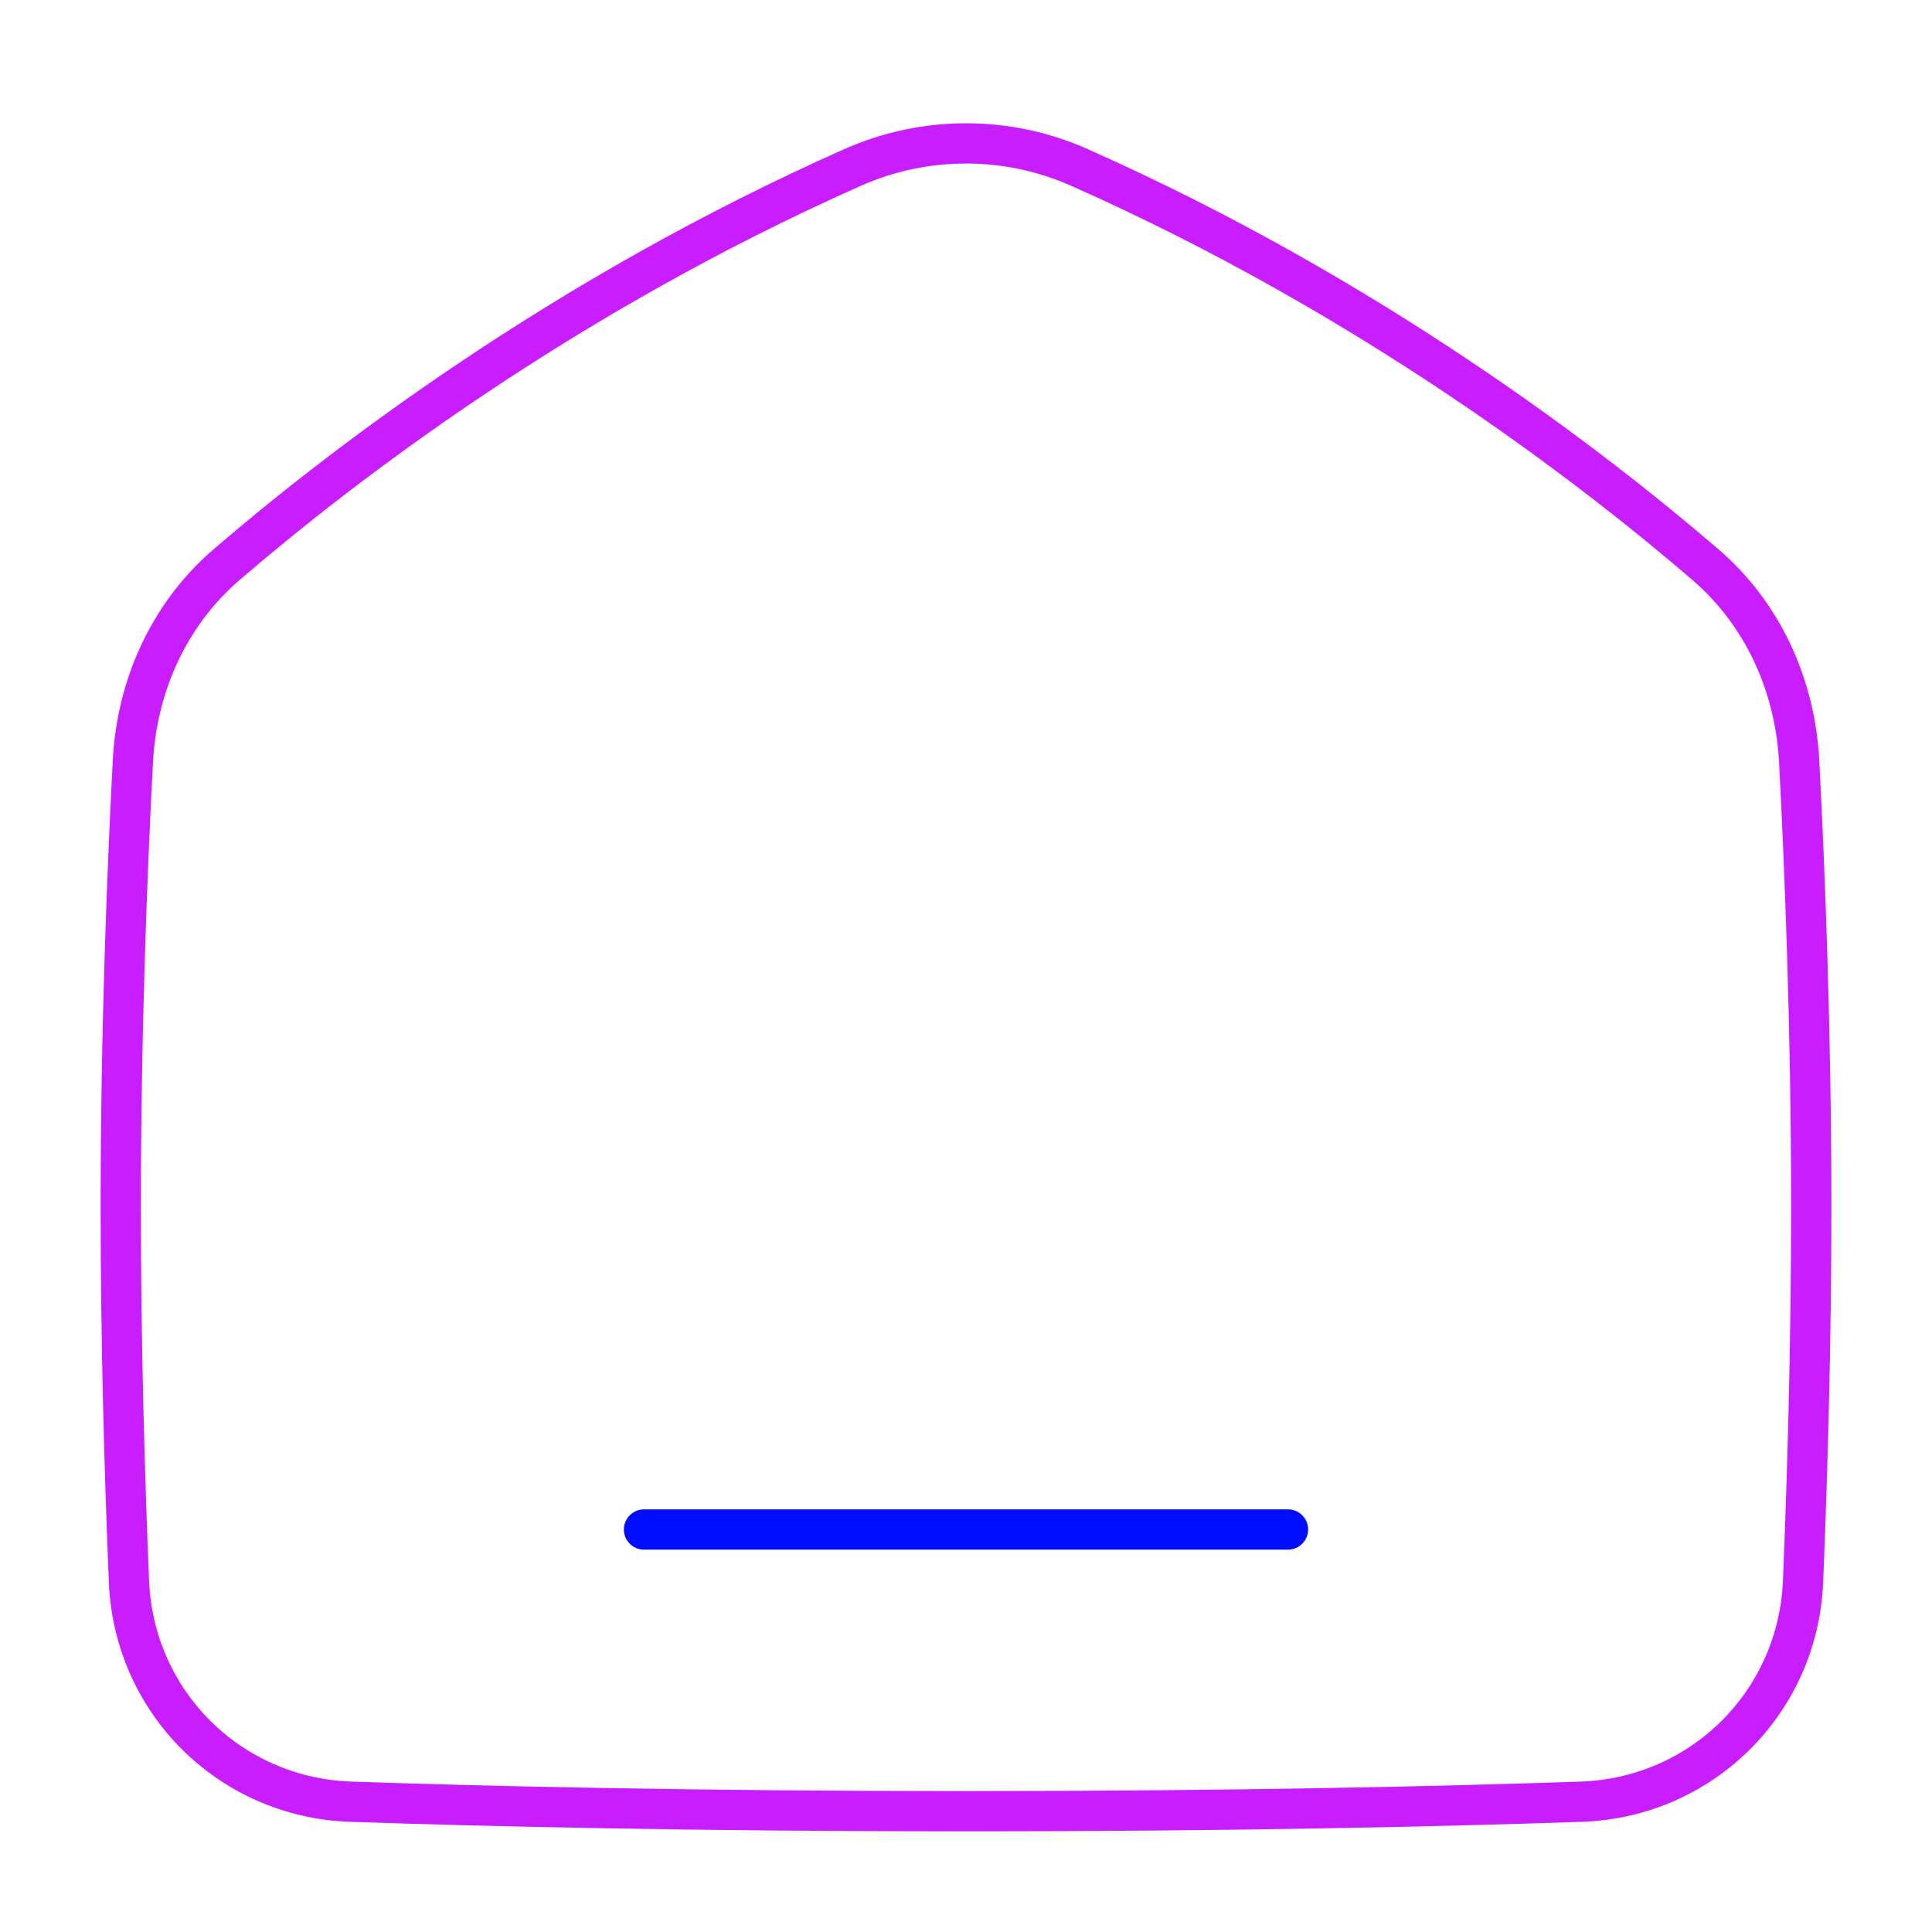 <svg xmlns="http://www.w3.org/2000/svg" fill="none" viewBox="0 0 48 48" id="Home-1--Streamline-Plump-Neon">
  <desc>
    Home 1 Streamline Icon: https://streamlinehq.com
  </desc>
  <g id="home-1--home-house-roof-shelter">
    <path id="Vector 1068" stroke="#000cfe" stroke-linecap="round" stroke-linejoin="round" d="m16 38 16 0" stroke-width="1"></path>
    <path id="Vector 705" stroke="#c71dff" stroke-linecap="round" stroke-linejoin="round" d="M26.815 4.159c7.235 3.211 12.719 7.429 15.554 9.867 1.433 1.232 2.232 3.005 2.331 4.892 0.136 2.591 0.3 6.646 0.3 11.081 0 3.412 -0.097 6.706 -0.204 9.293 -0.124 3.001 -2.51 5.368 -5.512 5.471 -3.46 0.118 -8.595 0.236 -15.284 0.236 -6.689 0 -11.823 -0.118 -15.284 -0.236 -3.002 -0.102 -5.388 -2.47 -5.512 -5.471C3.097 36.705 3 33.411 3 29.999c0 -4.435 0.165 -8.49 0.301 -11.081 0.099 -1.887 0.898 -3.66 2.331 -4.892 2.835 -2.438 8.319 -6.656 15.554 -9.867 1.791 -0.795 3.838 -0.795 5.63 0Z" stroke-width="1"></path>
  </g>
</svg>